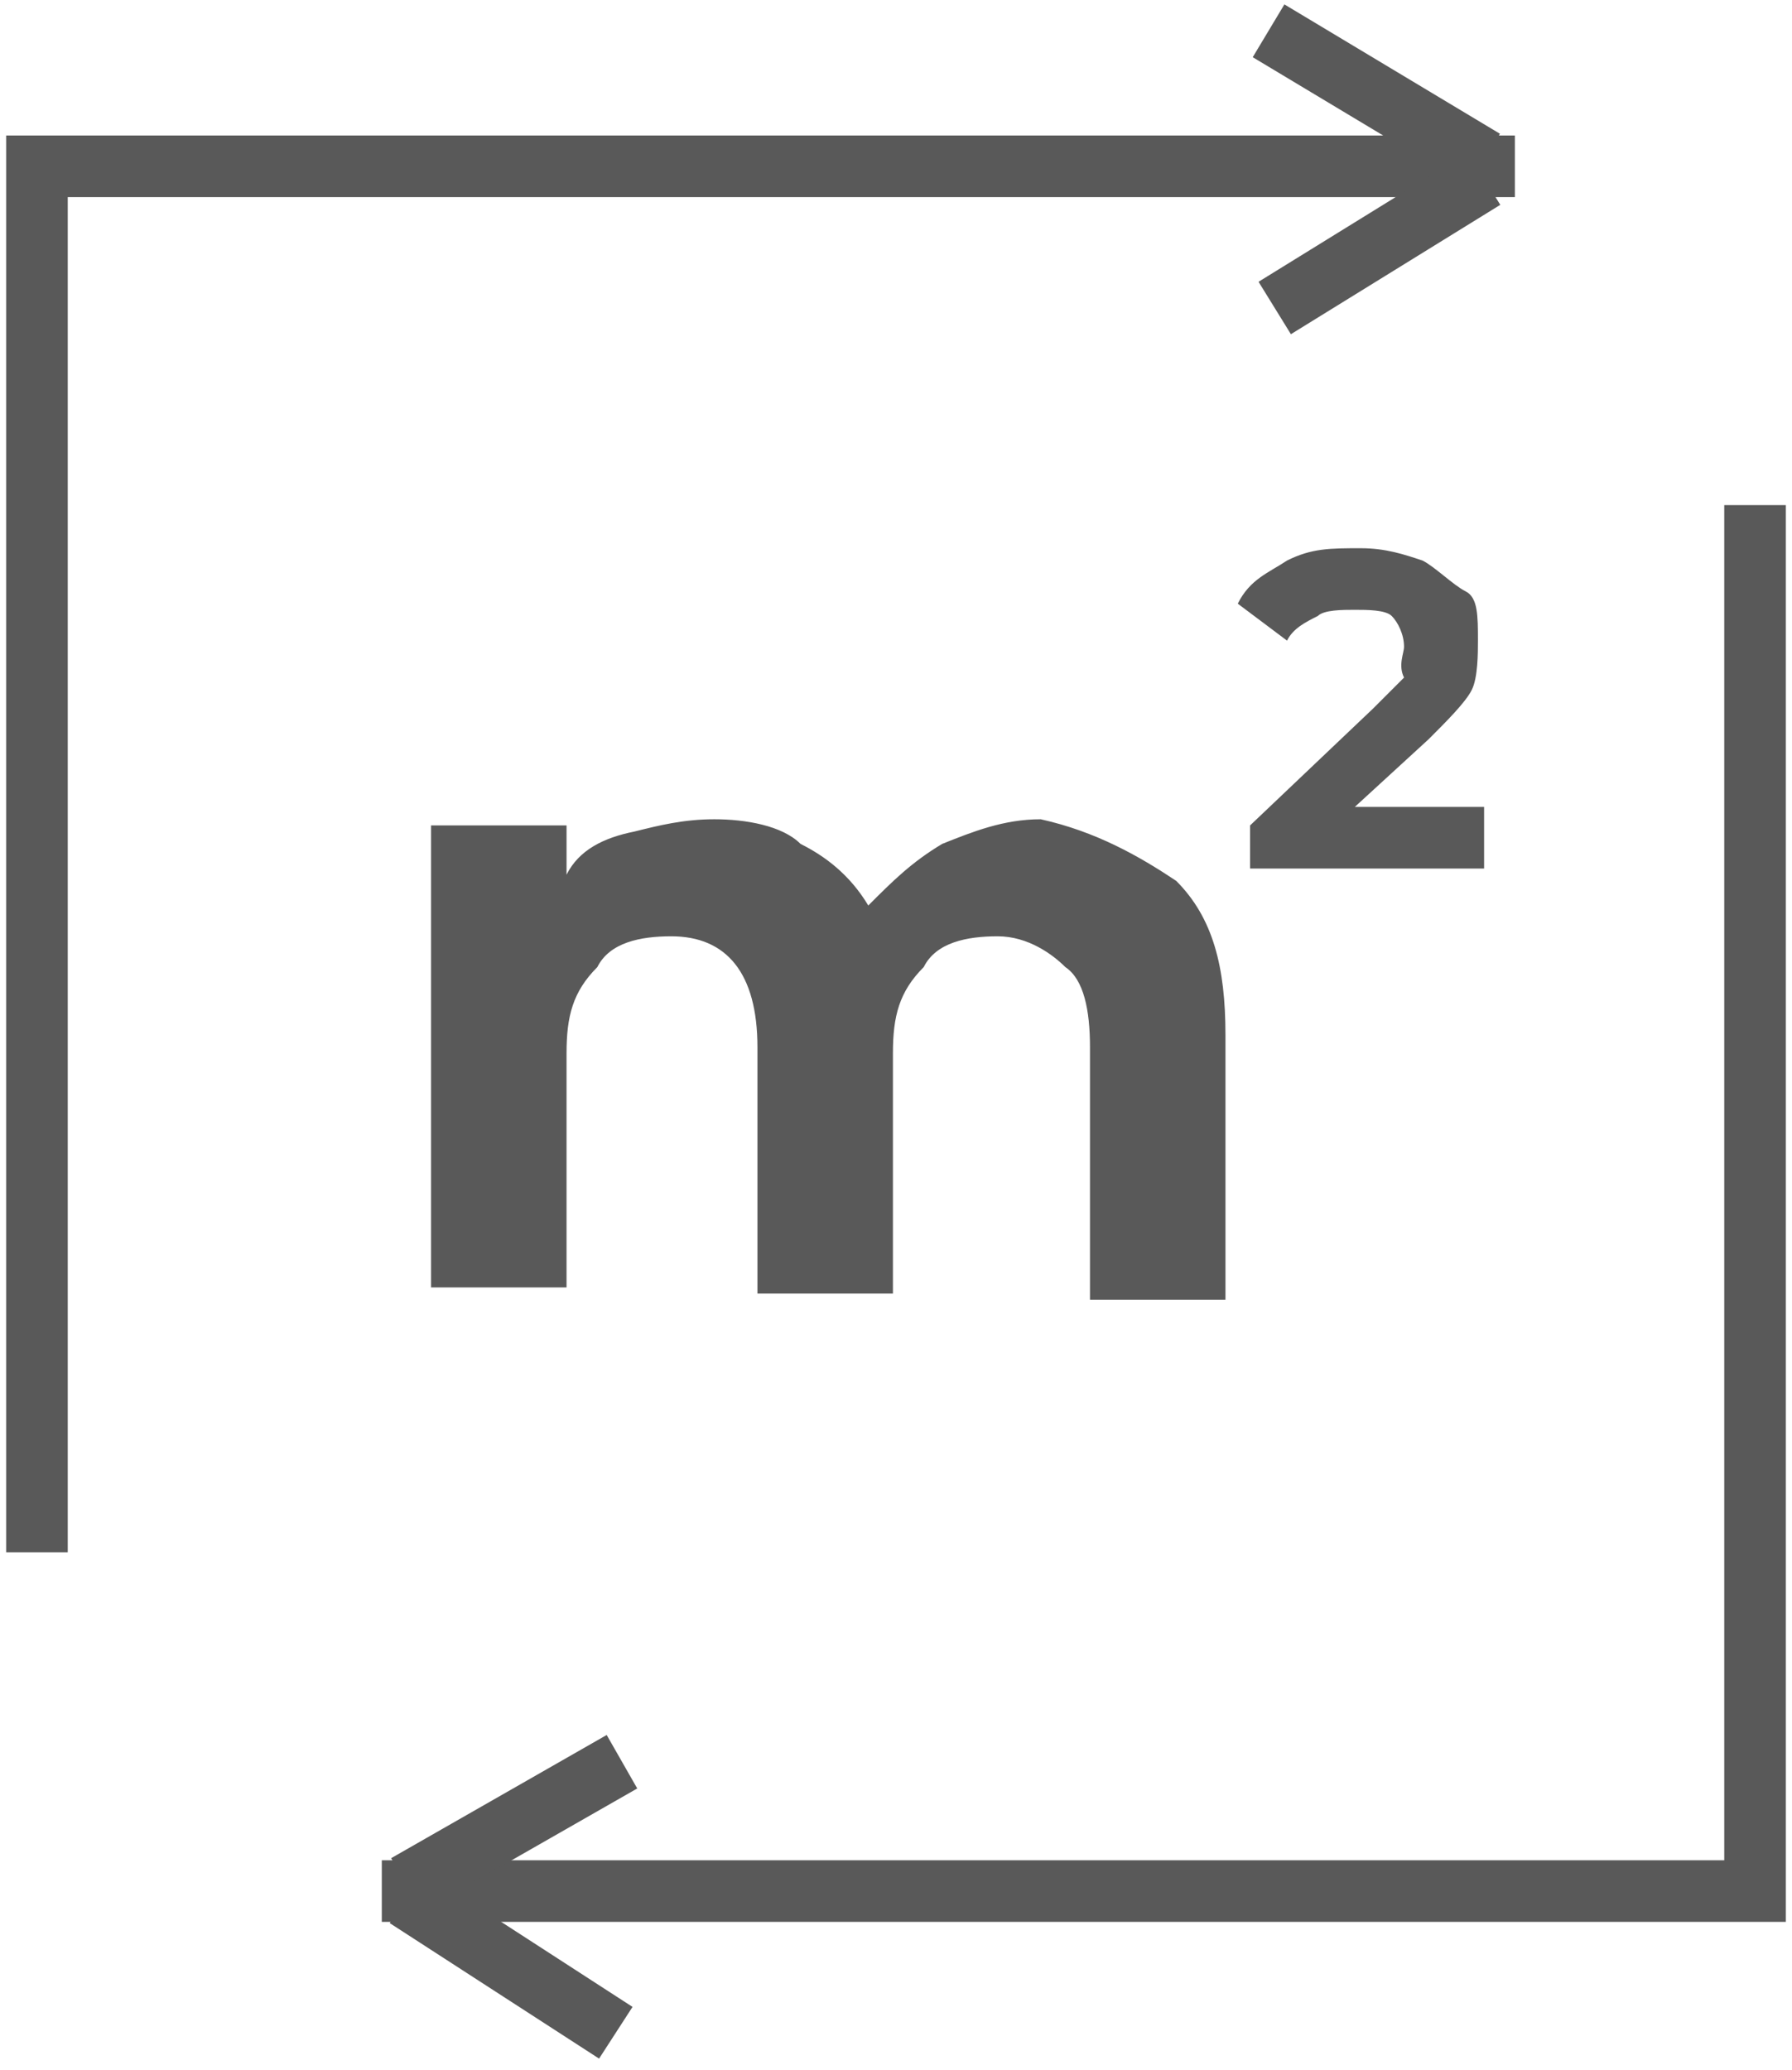 <?xml version="1.0" encoding="utf-8"?>
<!-- Generator: Adobe Illustrator 26.1.0, SVG Export Plug-In . SVG Version: 6.00 Build 0)  -->
<svg version="1.1" id="Слой_1" xmlns="http://www.w3.org/2000/svg" xmlns:xlink="http://www.w3.org/1999/xlink" x="0px" y="0px"
	 viewBox="0 0 29.1 33.6" style="enable-background:new 0 0 29.1 33.6;" xml:space="preserve">
<style type="text/css">
	.st0{fill:#FFFFFF;}
	.st1{clip-path:url(#SVGID_00000030469986193034604920000000129054416321919383_);}
	.st2{fill:#595959;}
	.st3{clip-path:url(#SVGID_00000075869333151581468380000007270470243496048046_);}
	.st4{fill:none;stroke:#595959;stroke-miterlimit:10;}
	.st5{clip-path:url(#SVGID_00000109743505582482115270000015095953481964310442_);}
	.st6{fill:none;stroke:#595959;stroke-width:0.882;stroke-miterlimit:10;}
</style>
<rect x="-91" y="-24" class="st0" width="221" height="160"/>
<g>
	<defs>
		<rect id="SVGID_1_" x="-66" y="3" width="29.4" height="105.8"/>
	</defs>
	<clipPath id="SVGID_00000021841840869880885040000000584534962783329451_">
		<use xlink:href="#SVGID_1_"  style="overflow:visible;"/>
	</clipPath>
	<g style="clip-path:url(#SVGID_00000021841840869880885040000000584534962783329451_);">
		<path class="st2" d="M-37.1,31.9H-66V3h28.9V31.9z M-65,30.9h27V4h-27 M-65,4v27"/>
		<path class="st2" d="M-54.1,17.1c0.4,0.4,0.5,0.9,0.5,1.5c0,0.4-0.1,0.9-0.3,1.3s-0.6,0.7-1.1,0.9c-0.5,0.2-1.1,0.3-1.8,0.3
			c-0.5,0-1.1-0.1-1.7-0.2c-0.5-0.1-1-0.3-1.4-0.6l0.7-1.4c0.3,0.2,0.6,0.4,1,0.5c0.4,0.1,0.8,0.2,1.2,0.2c0.4,0,0.8-0.1,1.1-0.2
			c0.2-0.2,0.4-0.4,0.4-0.7c0-0.6-0.5-1-1.5-1h-0.8v-1.2l1.6-1.9h-3.4V13h5.5v1.2l-1.8,2.1C-55,16.4-54.5,16.6-54.1,17.1z"/>
		<path class="st2" d="M-49.8,11.4h1.6l-3.7,10.7h-1.6L-49.8,11.4z"/>
		<path class="st2" d="M-43,17.1c0.4,0.4,0.5,0.9,0.5,1.5c0,0.4-0.1,0.9-0.3,1.3c-0.2,0.4-0.6,0.7-1.1,0.9c-0.5,0.2-1.1,0.3-1.8,0.3
			c-0.5,0-1.1-0.1-1.7-0.2c-0.5-0.1-1-0.3-1.4-0.6l0.7-1.4c0.3,0.2,0.6,0.4,1,0.5c0.4,0.1,0.8,0.2,1.2,0.2c0.4,0,0.8-0.1,1.1-0.2
			c0.2-0.2,0.4-0.4,0.4-0.7c0-0.6-0.5-1-1.5-1h-0.8v-1.2l1.6-1.9h-3.4V13h5.5v1.2l-1.8,2.1C-43.9,16.4-43.3,16.6-43,17.1z"/>
		<path class="st2" d="M-36.8,70.4h-28.9V41.5h28.9V70.4z M-64.8,69.4h27v-27h-27V69.4z"/>
		<path class="st2" d="M-53.2,57.9v1.5h-6v-1.2l3-2.9c0.3-0.3,0.5-0.6,0.6-0.8c0.1-0.2,0.1-0.4,0.1-0.7c0-0.3-0.1-0.5-0.3-0.7
			c-0.2-0.1-0.5-0.2-0.9-0.2c-0.3,0-0.6,0-0.9,0.2c-0.3,0.1-0.5,0.3-0.7,0.6l-1.3-0.9c0.3-0.4,0.7-0.8,1.3-1.1
			c0.5-0.2,1.2-0.4,1.9-0.4c0.6,0,1.1,0.1,1.6,0.3c0.4,0.2,0.8,0.4,1,0.8c0.2,0.3,0.4,0.8,0.4,1.2s-0.1,0.8-0.3,1.2s-0.5,0.8-1,1.3
			l-1.8,1.7L-53.2,57.9L-53.2,57.9z"/>
		<path class="st2" d="M-49.4,49.9h1.6l-3.7,10.7h-1.6L-49.4,49.9z"/>
		<path class="st2" d="M-42.6,55.5c0.4,0.4,0.5,0.9,0.5,1.5c0,0.4-0.1,0.9-0.3,1.3s-0.6,0.7-1.1,0.9c-0.5,0.2-1.1,0.3-1.8,0.3
			c-0.5,0-1.1-0.1-1.7-0.2c-0.5-0.1-1-0.3-1.4-0.6l0.7-1.4c0.3,0.2,0.6,0.4,1,0.5c0.4,0.1,0.8,0.2,1.2,0.2c0.4,0,0.8-0.1,1.1-0.2
			c0.2-0.2,0.4-0.4,0.4-0.7c0-0.6-0.5-1-1.5-1h-0.8v-1.2l1.6-1.9H-48v-1.5h5.5v1.2l-1.8,2.1C-43.5,54.8-43,55.1-42.6,55.5z"/>
		<path class="st2" d="M-36.6,108.8h-28.9V79.9h28.9V108.8z M-64.5,107.9h26.9V80.9h-26.9V107.9z"/>
		<path class="st2" d="M-55.9,90v7.9h-1.8v-6.5h-1.6V90H-55.9z"/>
		<path class="st2" d="M-51.5,88.4h1.6L-53.7,99h-1.6L-51.5,88.4z"/>
		<path class="st2" d="M-44.7,94c0.4,0.4,0.5,0.9,0.5,1.5c0,0.4-0.1,0.9-0.3,1.3c-0.2,0.4-0.6,0.7-1.1,0.9c-0.5,0.2-1.1,0.3-1.8,0.3
			c-0.5,0-1.1-0.1-1.7-0.2c-0.5-0.1-1-0.3-1.4-0.6l0.7-1.4c0.3,0.2,0.6,0.4,1,0.5c0.4,0.1,0.8,0.2,1.2,0.2c0.4,0,0.8-0.1,1.1-0.2
			c0.2-0.2,0.4-0.4,0.4-0.7c0-0.6-0.5-1-1.5-1h-0.8v-1.2l1.6-1.9h-3.4V90h5.5v1.2l-1.8,2.1C-45.6,93.3-45.1,93.6-44.7,94z"/>
	</g>
</g>
<g>
	<defs>
		<rect id="SVGID_00000164480812674040706680000015207626678762514321_" width="29.1" height="33.6"/>
	</defs>
	<clipPath id="SVGID_00000042733966967790751890000016670409279450323328_">
		<use xlink:href="#SVGID_00000164480812674040706680000015207626678762514321_"  style="overflow:visible;"/>
	</clipPath>
	<g style="clip-path:url(#SVGID_00000042733966967790751890000016670409279450323328_);">
		<path class="st2" d="M19.1,14.3c0.6,0.6,0.8,1.4,0.8,2.5v4.3h-2.2v-4.1c0-0.6-0.1-1.1-0.4-1.3c-0.2-0.2-0.6-0.5-1.1-0.5
			c-0.5,0-1,0.1-1.2,0.5c-0.4,0.4-0.5,0.8-0.5,1.4V21h-2.2V17c0-1.2-0.5-1.8-1.4-1.8c-0.5,0-1,0.1-1.2,0.5c-0.4,0.4-0.5,0.8-0.5,1.4
			v3.8H7v-7.5h2.2v0.8c0.2-0.4,0.6-0.6,1.1-0.7c0.4-0.1,0.8-0.2,1.3-0.2c0.5,0,1.1,0.1,1.4,0.4c0.4,0.2,0.8,0.5,1.1,1
			c0.4-0.4,0.7-0.7,1.2-1c0.5-0.2,1-0.4,1.6-0.4C17.8,13.5,18.5,13.9,19.1,14.3z"/>
		<path class="st2" d="M24.1,13.1v1h-3.8v-0.7l2-1.9c0.2-0.2,0.4-0.4,0.5-0.5c-0.1-0.2,0-0.4,0-0.5c0-0.2-0.1-0.4-0.2-0.5
			c-0.1-0.1-0.4-0.1-0.6-0.1c-0.2,0-0.5,0-0.6,0.1c-0.2,0.1-0.4,0.2-0.5,0.4l-0.8-0.6c0.2-0.4,0.5-0.5,0.8-0.7
			c0.4-0.2,0.7-0.2,1.2-0.2c0.4,0,0.7,0.1,1,0.2c0.2,0.1,0.5,0.4,0.7,0.5C24,9.7,24,10,24,10.4c0,0.2,0,0.6-0.1,0.8
			c-0.1,0.2-0.4,0.5-0.7,0.8L22,13.1H24.1z"/>
		<path class="st4" d="M0.6,25.2V2.7h24"/>
		<path class="st4" d="M28.5,8.2v22.5H6.2"/>
		<path class="st4" d="M24.1,2.9L20.7,5"/>
		<path class="st4" d="M24.1,2.6l-3.5-2.1"/>
		<path class="st4" d="M6.6,30.6l3.5-2"/>
		<path class="st4" d="M6.6,30.8L10,33"/>
	</g>
</g>
<g>
	<defs>
		<rect id="SVGID_00000167392167072347324390000011416409436809588143_" x="72" y="2" width="29.1" height="29.1"/>
	</defs>
	<clipPath id="SVGID_00000146467778836521513390000006270470567797140388_">
		<use xlink:href="#SVGID_00000167392167072347324390000011416409436809588143_"  style="overflow:visible;"/>
	</clipPath>
	<g style="clip-path:url(#SVGID_00000146467778836521513390000006270470567797140388_);">
		<path class="st4" d="M100.4,13.3H86.6v10.4"/>
		<path class="st6" d="M73,19.9h7.5"/>
		<path class="st6" d="M80.6,23.9V13.2"/>
		<path class="st4" d="M86.6,27.2v3.3c2.4,0,14,0,14,0V2.6H72.6v27.9c0,0,6.1,0,8,0v-3.3"/>
		<path class="st4" d="M80.5,8.7V2.8"/>
	</g>
</g>
</svg>
